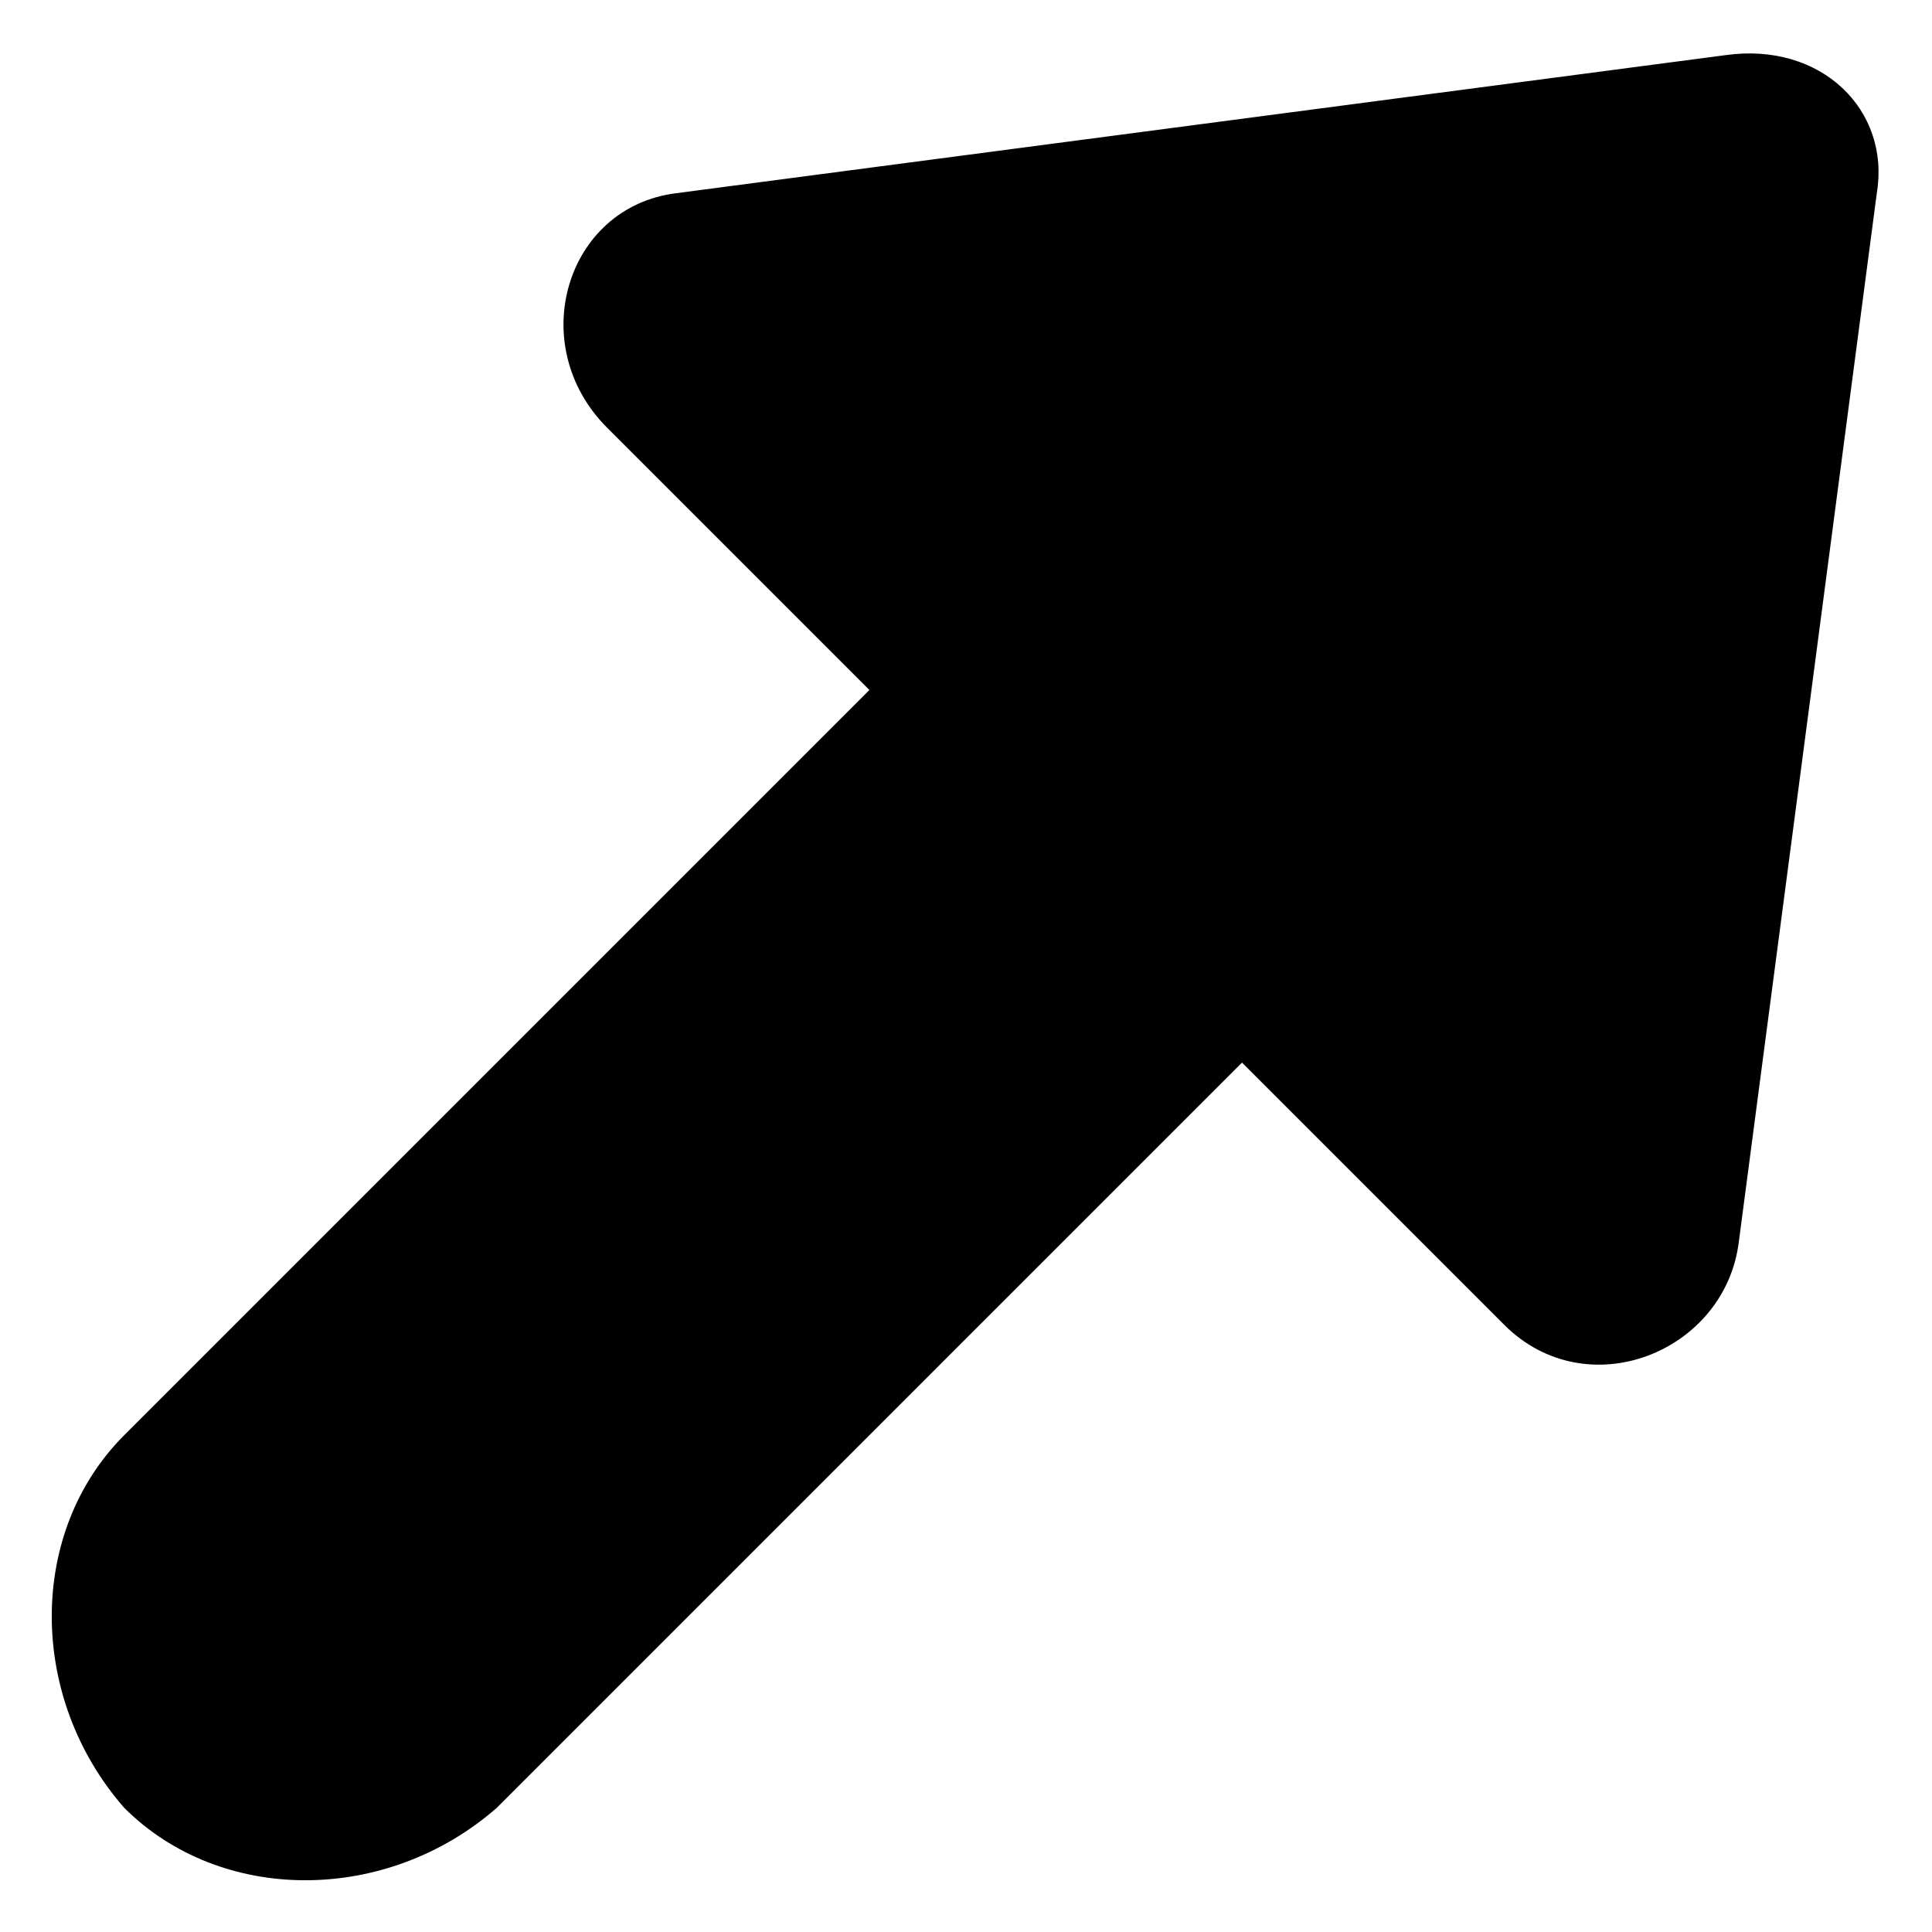 <?xml version="1.0" encoding="utf-8"?>
<!-- Generator: Adobe Illustrator 18.0.0, SVG Export Plug-In . SVG Version: 6.00 Build 0)  -->
<!DOCTYPE svg PUBLIC "-//W3C//DTD SVG 1.1//EN" "http://www.w3.org/Graphics/SVG/1.1/DTD/svg11.dtd">
<svg version="1.1" id="图层_1" xmlns="http://www.w3.org/2000/svg" xmlns:xlink="http://www.w3.org/1999/xlink" x="0px" y="0px"
	 viewBox="0 0 14 14" enable-background="new 0 0 14 14" xml:space="preserve">
<path d="M12.5,0.4l-7.6,1C4.1,1.5,3.8,2.5,4.4,3.1L6.3,5l-5.4,5.4c-0.7,0.7-0.7,1.9,0,2.7c0.7,0.7,1.9,0.7,2.7,0L9,7.7l1.9,1.9
	c0.6,0.6,1.6,0.2,1.7-0.6l1-7.6C13.7,0.8,13.2,0.3,12.5,0.4z"/>
</svg>
